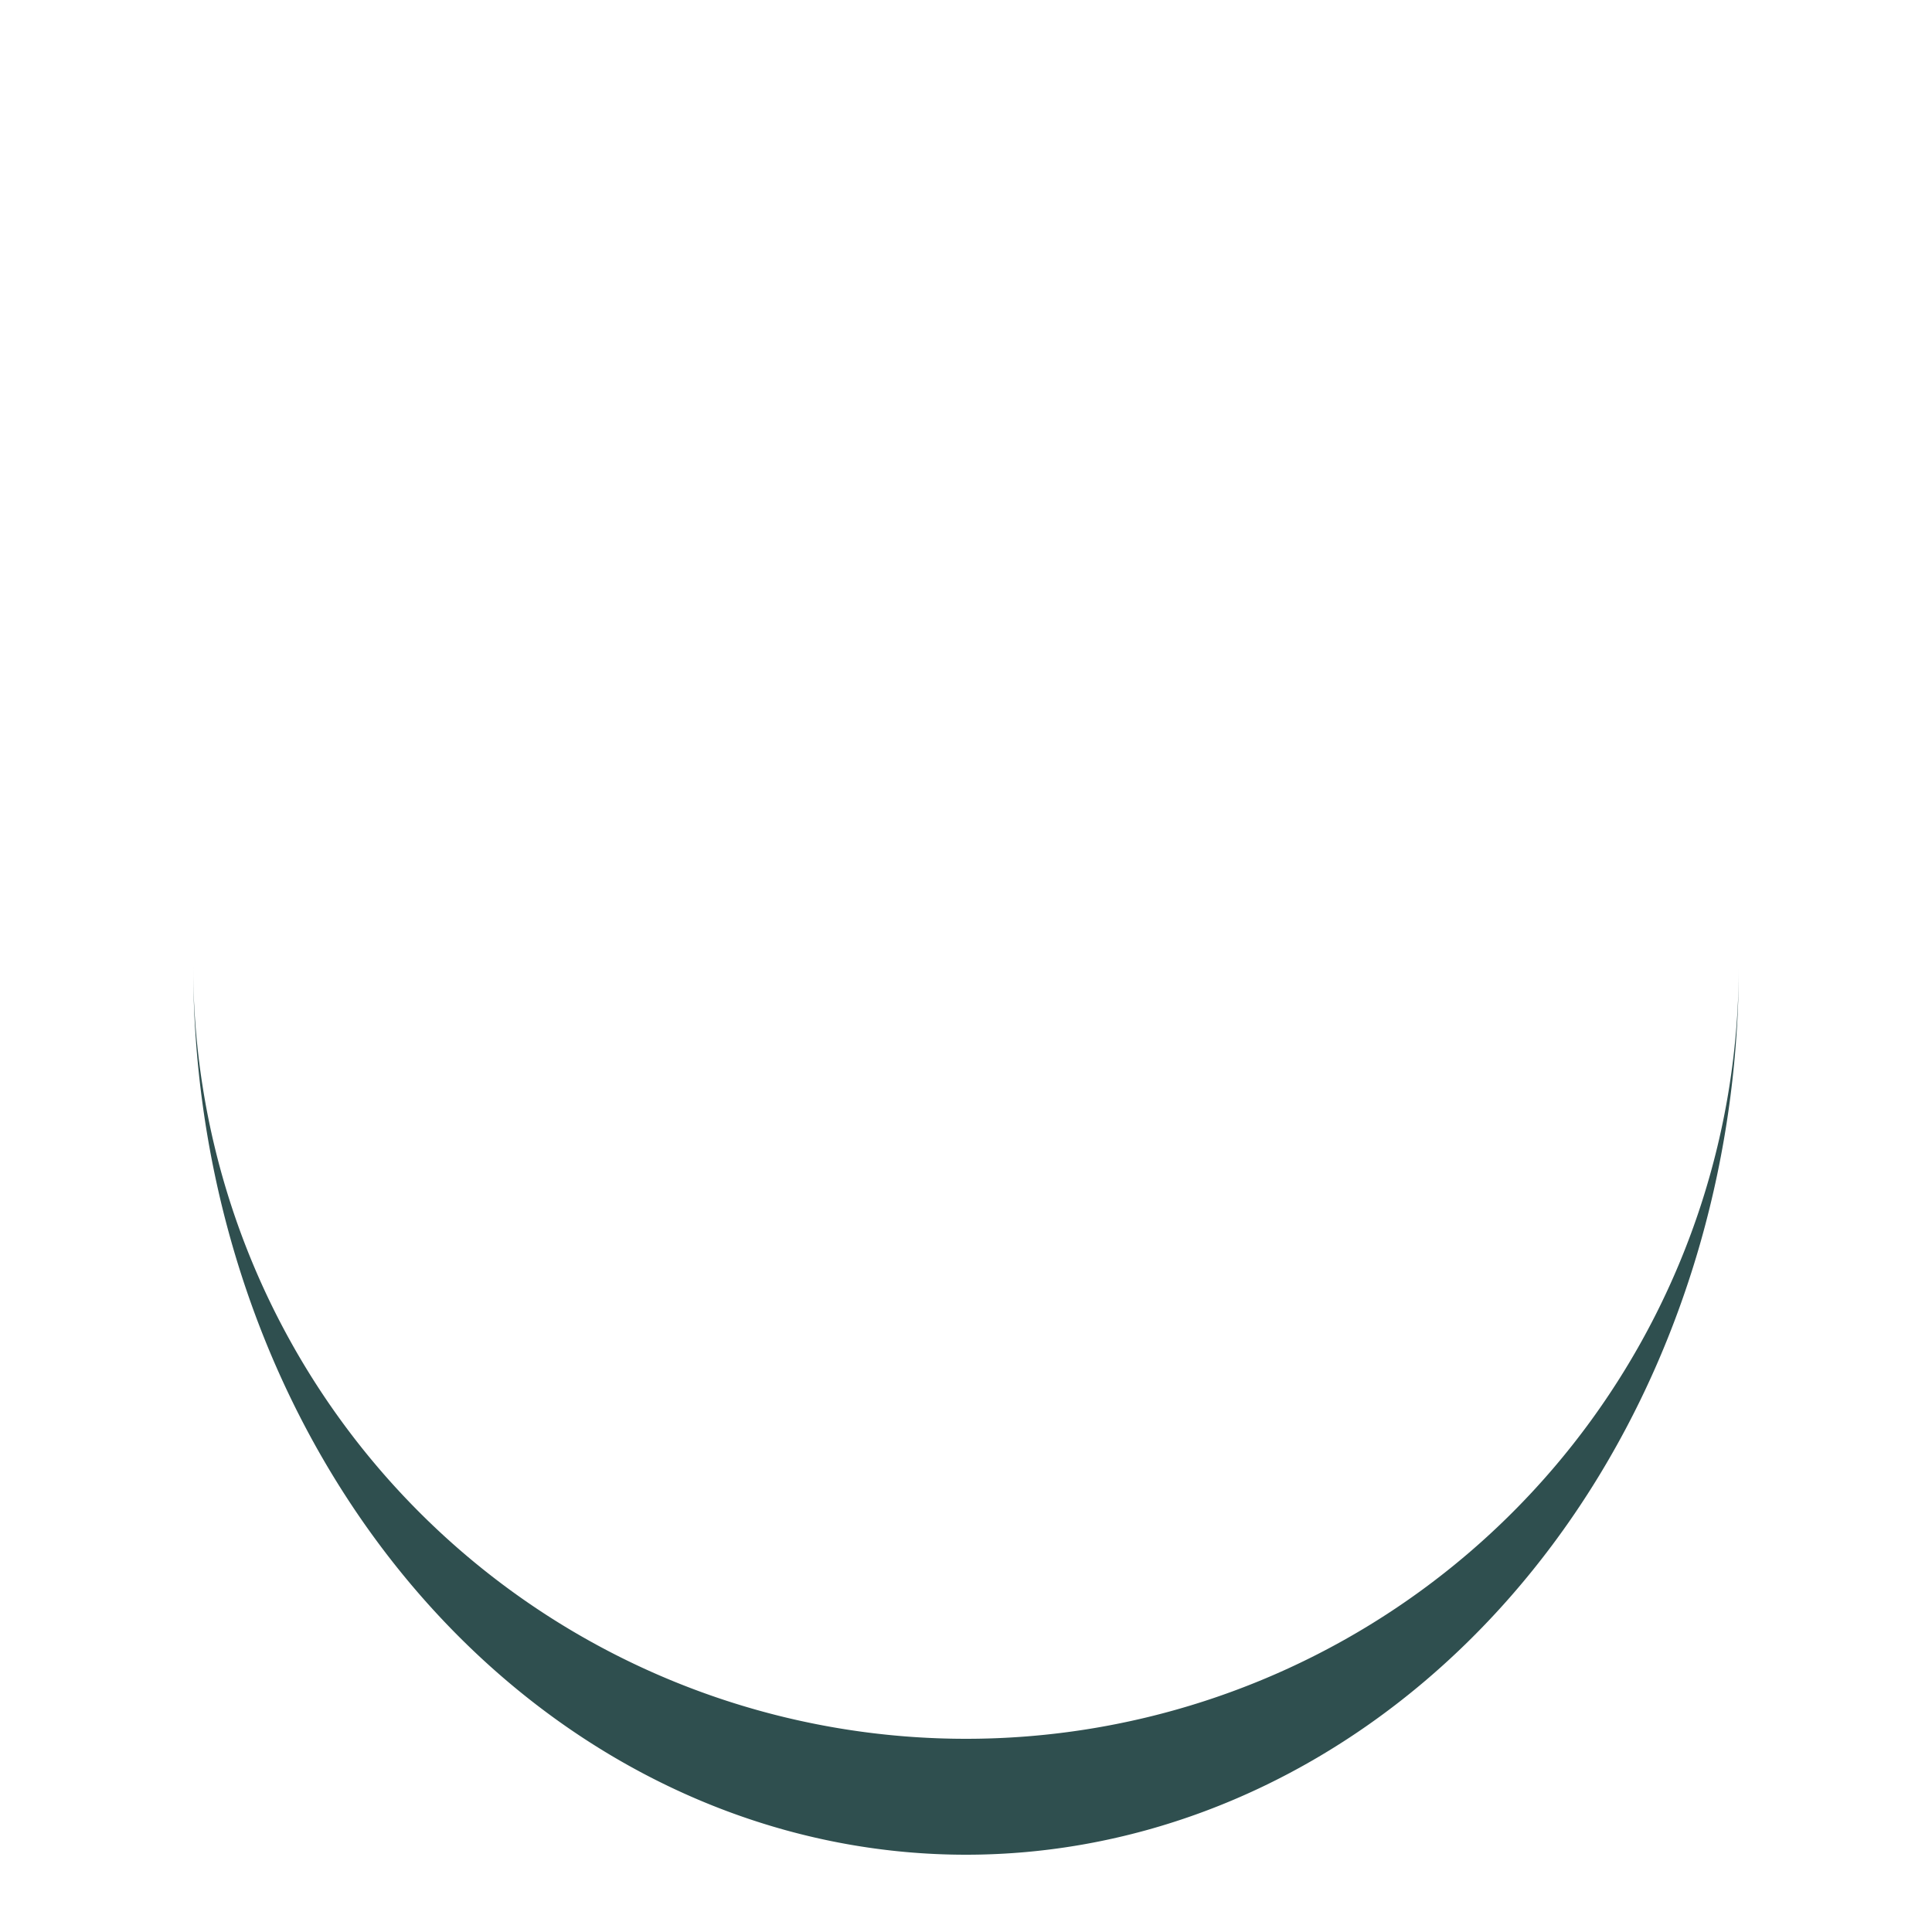 <?xml version="1.0" encoding="utf-8"?>
<svg xmlns="http://www.w3.org/2000/svg" xmlns:xlink="http://www.w3.org/1999/xlink" style="margin: auto; background: rgba(0, 0, 0, 0) none repeat scroll 0% 0%; display: block; shape-rendering: auto;" width="200px" height="200px" viewBox="0 0 100 100" preserveAspectRatio="xMidYMid">
<path d="M10 50A40 40 0 0 0 90 50A40 46 0 0 1 10 50" fill="#2f4f4f" stroke="none">
  <animateTransform attributeName="transform" type="rotate" dur="0.833s" repeatCount="indefinite" keyTimes="0;1" values="0 50 53;360 50 53"></animateTransform>
</path>
<!-- [ldio] generated by https://loading.io/ --></svg>